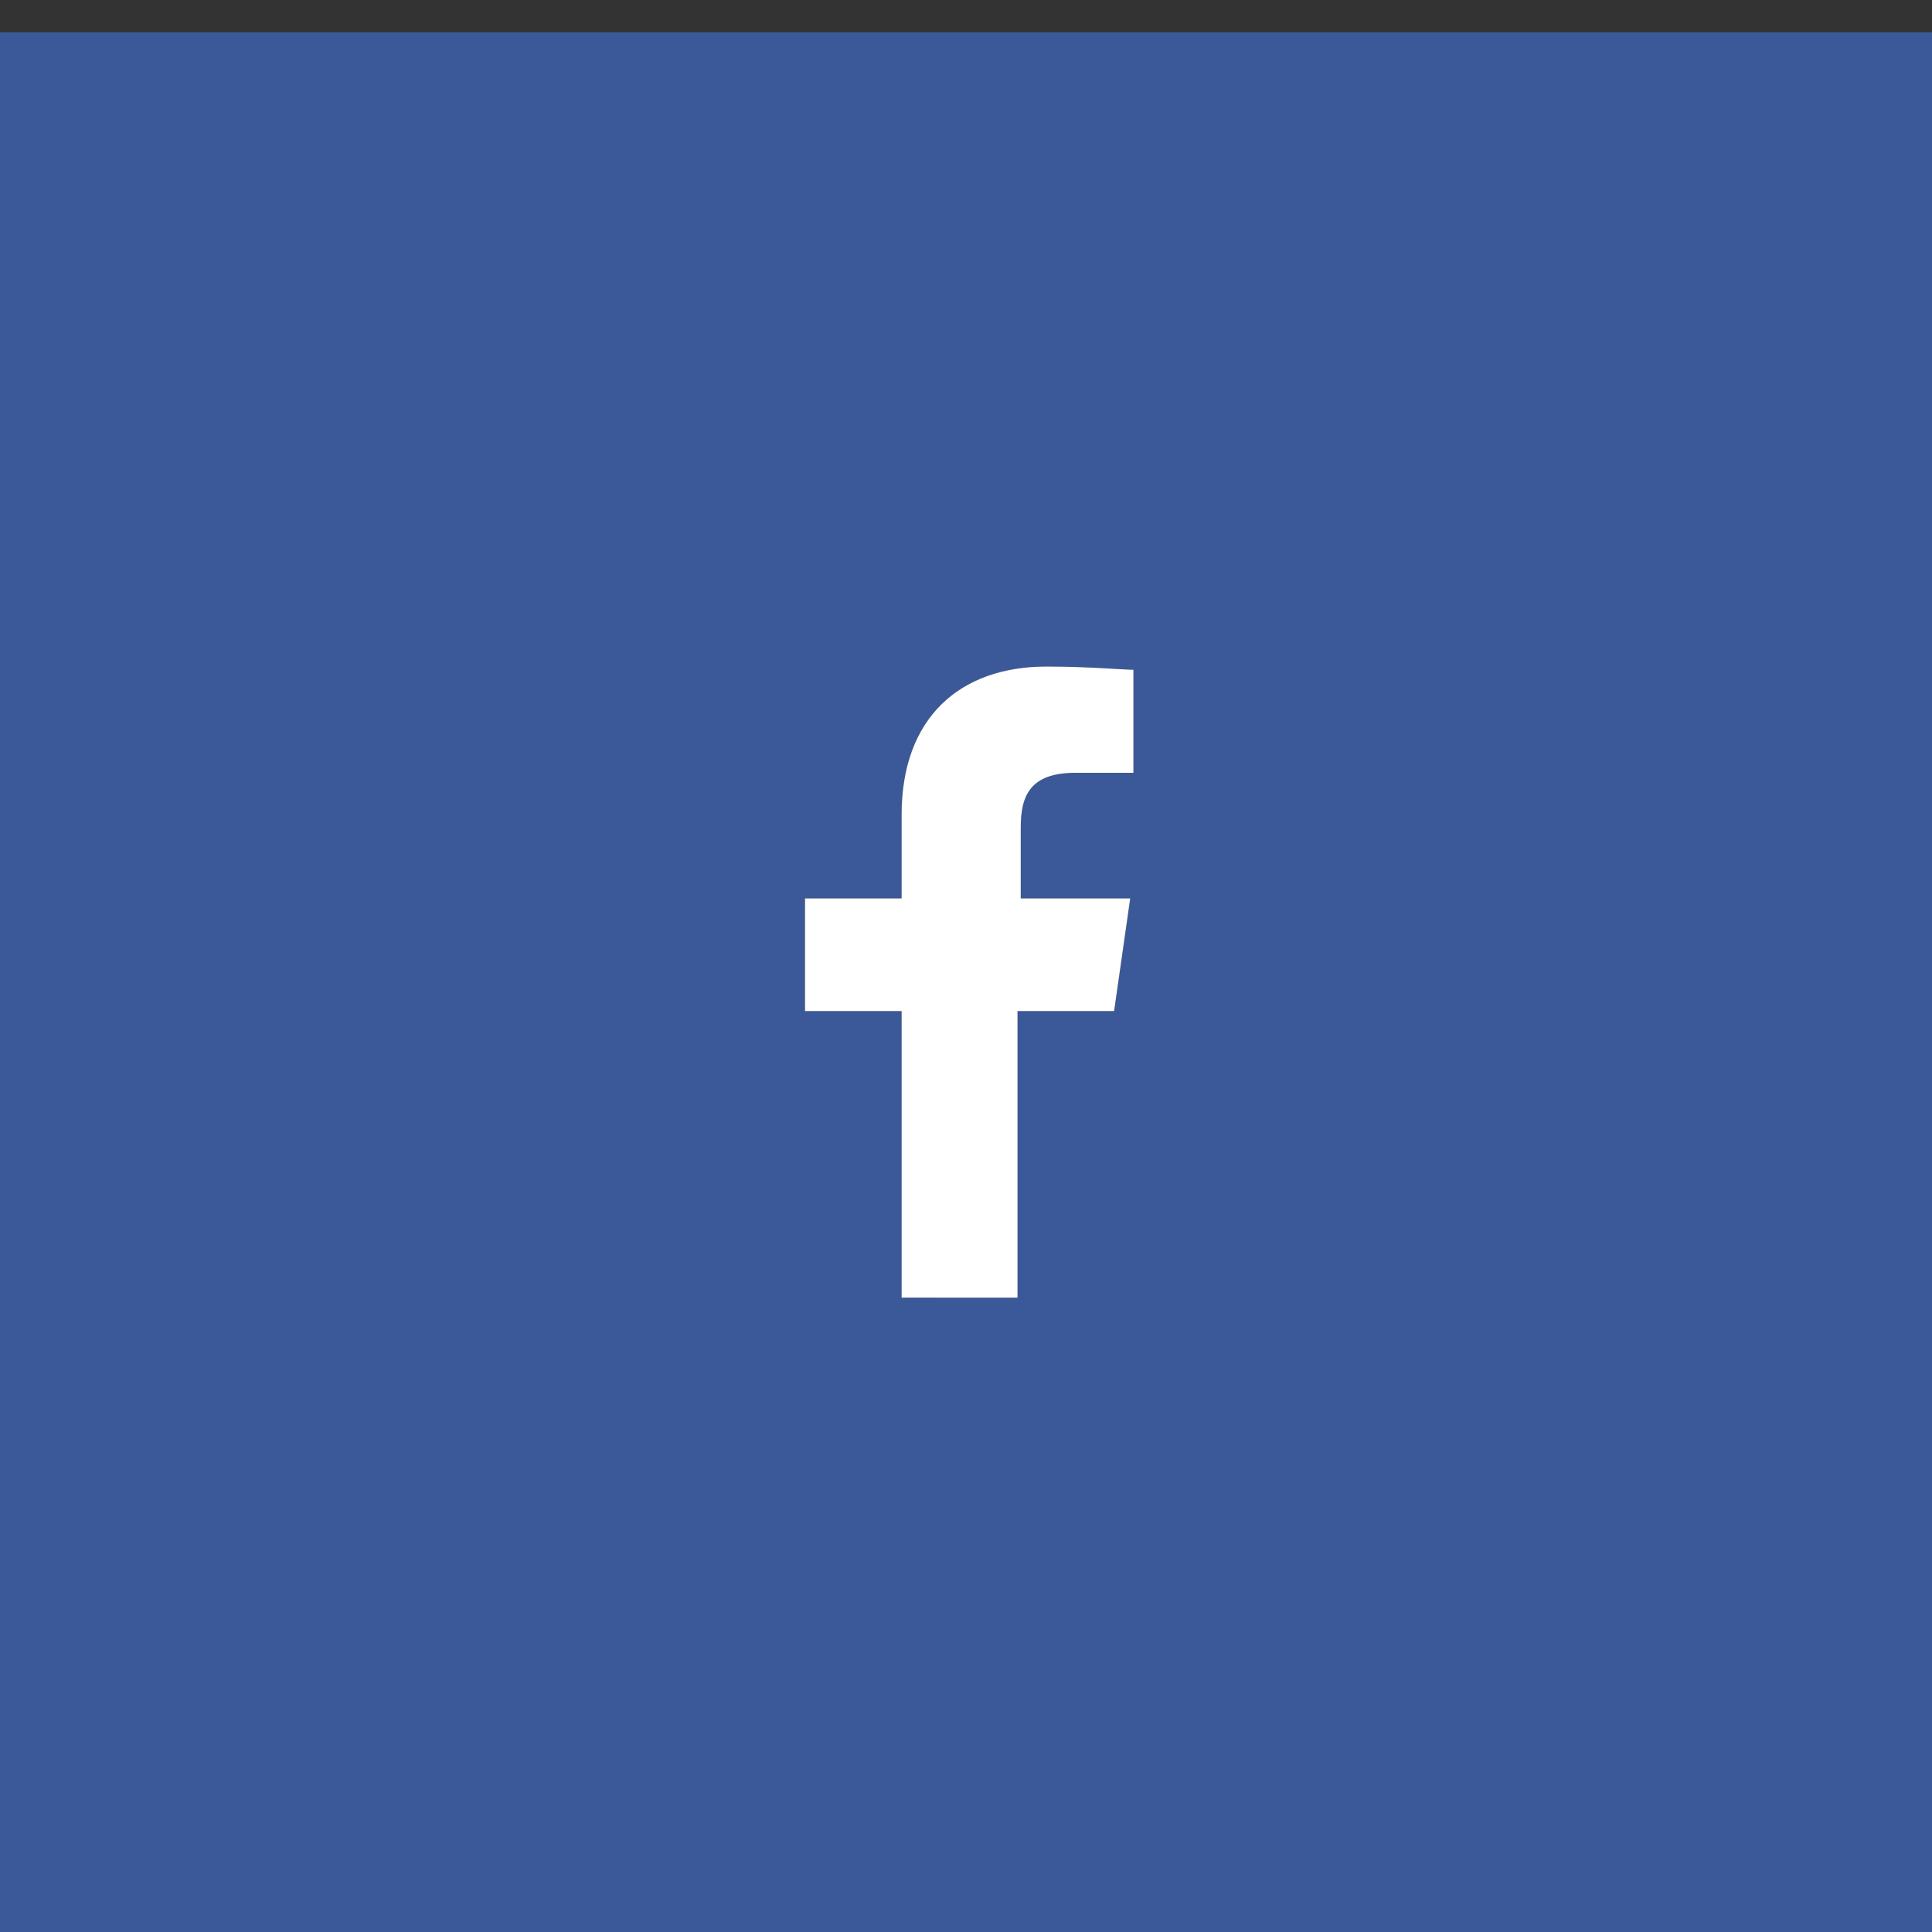 <?xml version="1.0" encoding="utf-8"?>
<!-- Generator: Adobe Illustrator 18.1.1, SVG Export Plug-In . SVG Version: 6.00 Build 0)  -->
<svg version="1.1" id="Шар_1" xmlns="http://www.w3.org/2000/svg" xmlns:xlink="http://www.w3.org/1999/xlink" x="0px" y="0px"
	 viewBox="0 0 60 60" enable-background="new 0 0 60 60" xml:space="preserve">
<rect x="0" y="0" width="60" height="60" fill="#333333" stroke="none"/>
<g>
	<path fill="#3B5998" d="M0,1v60h60V1H0z M35.2,24h-1.8c-1.4,0-1.7,0.7-1.7,1.7v2.2h3.4l-0.5,3.5h-3v8.9H28v-8.9h-3v-3.5h3v-2.6
		c0-3,1.8-4.6,4.5-4.6c1.3,0,2.4,0.1,2.7,0.1V24z"/>
	<path fill="#FFFFFF" d="M28,25.3v2.6h-3v3.5h3v8.9h3.6v-8.9h3l0.5-3.5h-3.4v-2.2c0-1,0.3-1.7,1.7-1.7h1.8v-3.2
		c-0.3,0-1.4-0.1-2.7-0.1C29.8,20.7,28,22.3,28,25.3z"/>
</g>
</svg>
